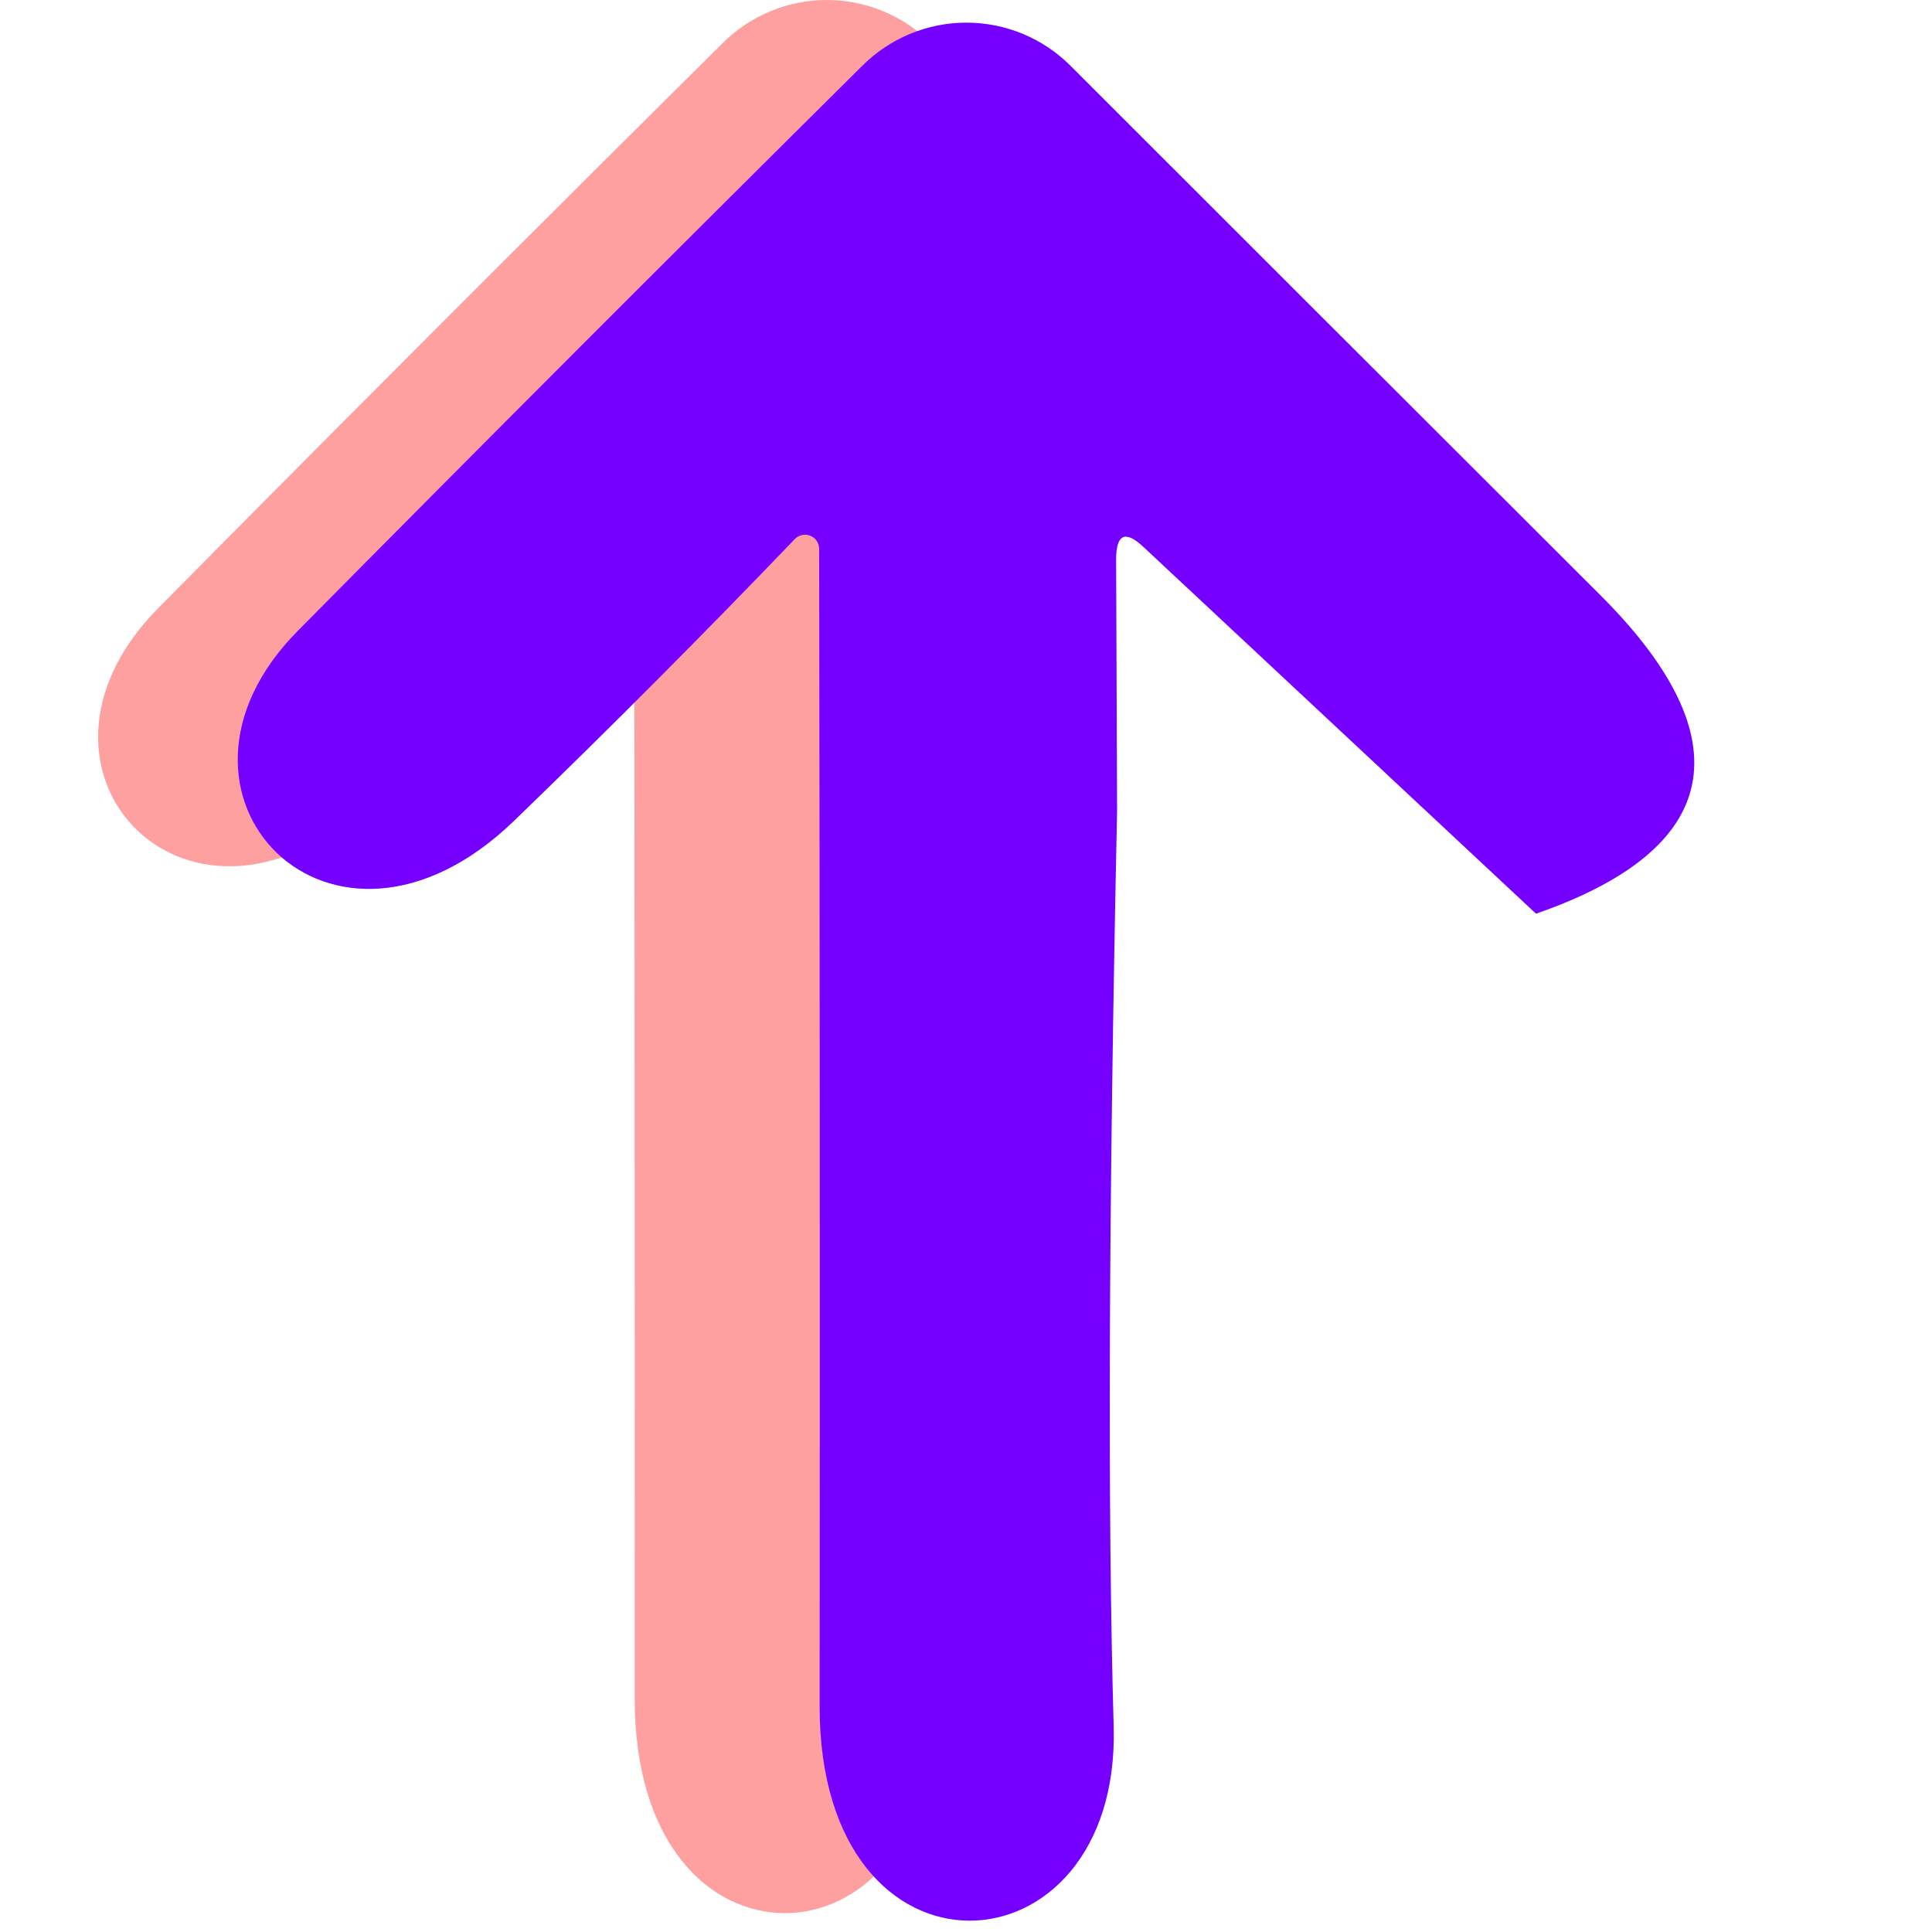 <svg width="512" height="512" viewBox="0 0 512 512" fill="none" xmlns="http://www.w3.org/2000/svg">
<g clip-path="url(#clip0_94_8)">
<path d="M246.784 136.298L247.042 212.864C244.802 317.991 244.5 398.862 246.137 455.476C248.076 522.688 168.08 527.47 168.209 450.047C168.295 347.418 168.08 143.325 168.08 143.325L246.784 136.298Z" fill="#FFA0A0"/>
<path fill-rule="evenodd" clip-rule="evenodd" d="M270.515 35.242C262.525 27.253 254.566 19.294 246.636 11.363C239.322 4.085 229.425 3.87584e-05 219.109 3.87584e-05C208.792 3.87584e-05 198.895 4.085 191.582 11.363C140.146 62.375 90.262 112.311 41.928 161.169C-0.849 204.34 50.845 258.239 99.179 211.578C105.206 205.753 111.193 199.916 117.139 194.067L270.515 35.242Z" fill="#FFA0A0"/>
<path d="M407.055 242.137L303.15 145.066C298.239 140.413 295.783 141.49 295.783 148.298L296.042 214.864C293.802 319.991 293.5 400.862 295.137 457.476C297.076 524.688 217.079 529.47 217.209 452.047C217.295 349.418 217.252 247.178 217.079 145.325C217.055 144.602 216.822 143.902 216.409 143.309C215.995 142.716 215.419 142.255 214.75 141.982C214.081 141.709 213.347 141.635 212.636 141.769C211.926 141.904 211.27 142.241 210.747 142.74C186.623 167.901 161.767 192.848 136.178 217.578C87.845 264.239 36.151 210.34 78.927 167.169C127.261 118.311 177.146 68.375 228.581 17.363C235.895 10.085 245.792 6 256.108 6C266.425 6 276.322 10.085 283.635 17.363C329.471 63.205 376.297 109.995 424.114 157.733C459.782 193.279 459.653 223.912 407.055 242.137Z" fill="#7600FF"/>
</g>
<defs>
<clipPath id="clip0_94_8">
<rect width="512" height="512" fill="white" transform="matrix(-1 0 0 -1 512 512)"/>
</clipPath>
</defs>
</svg>
